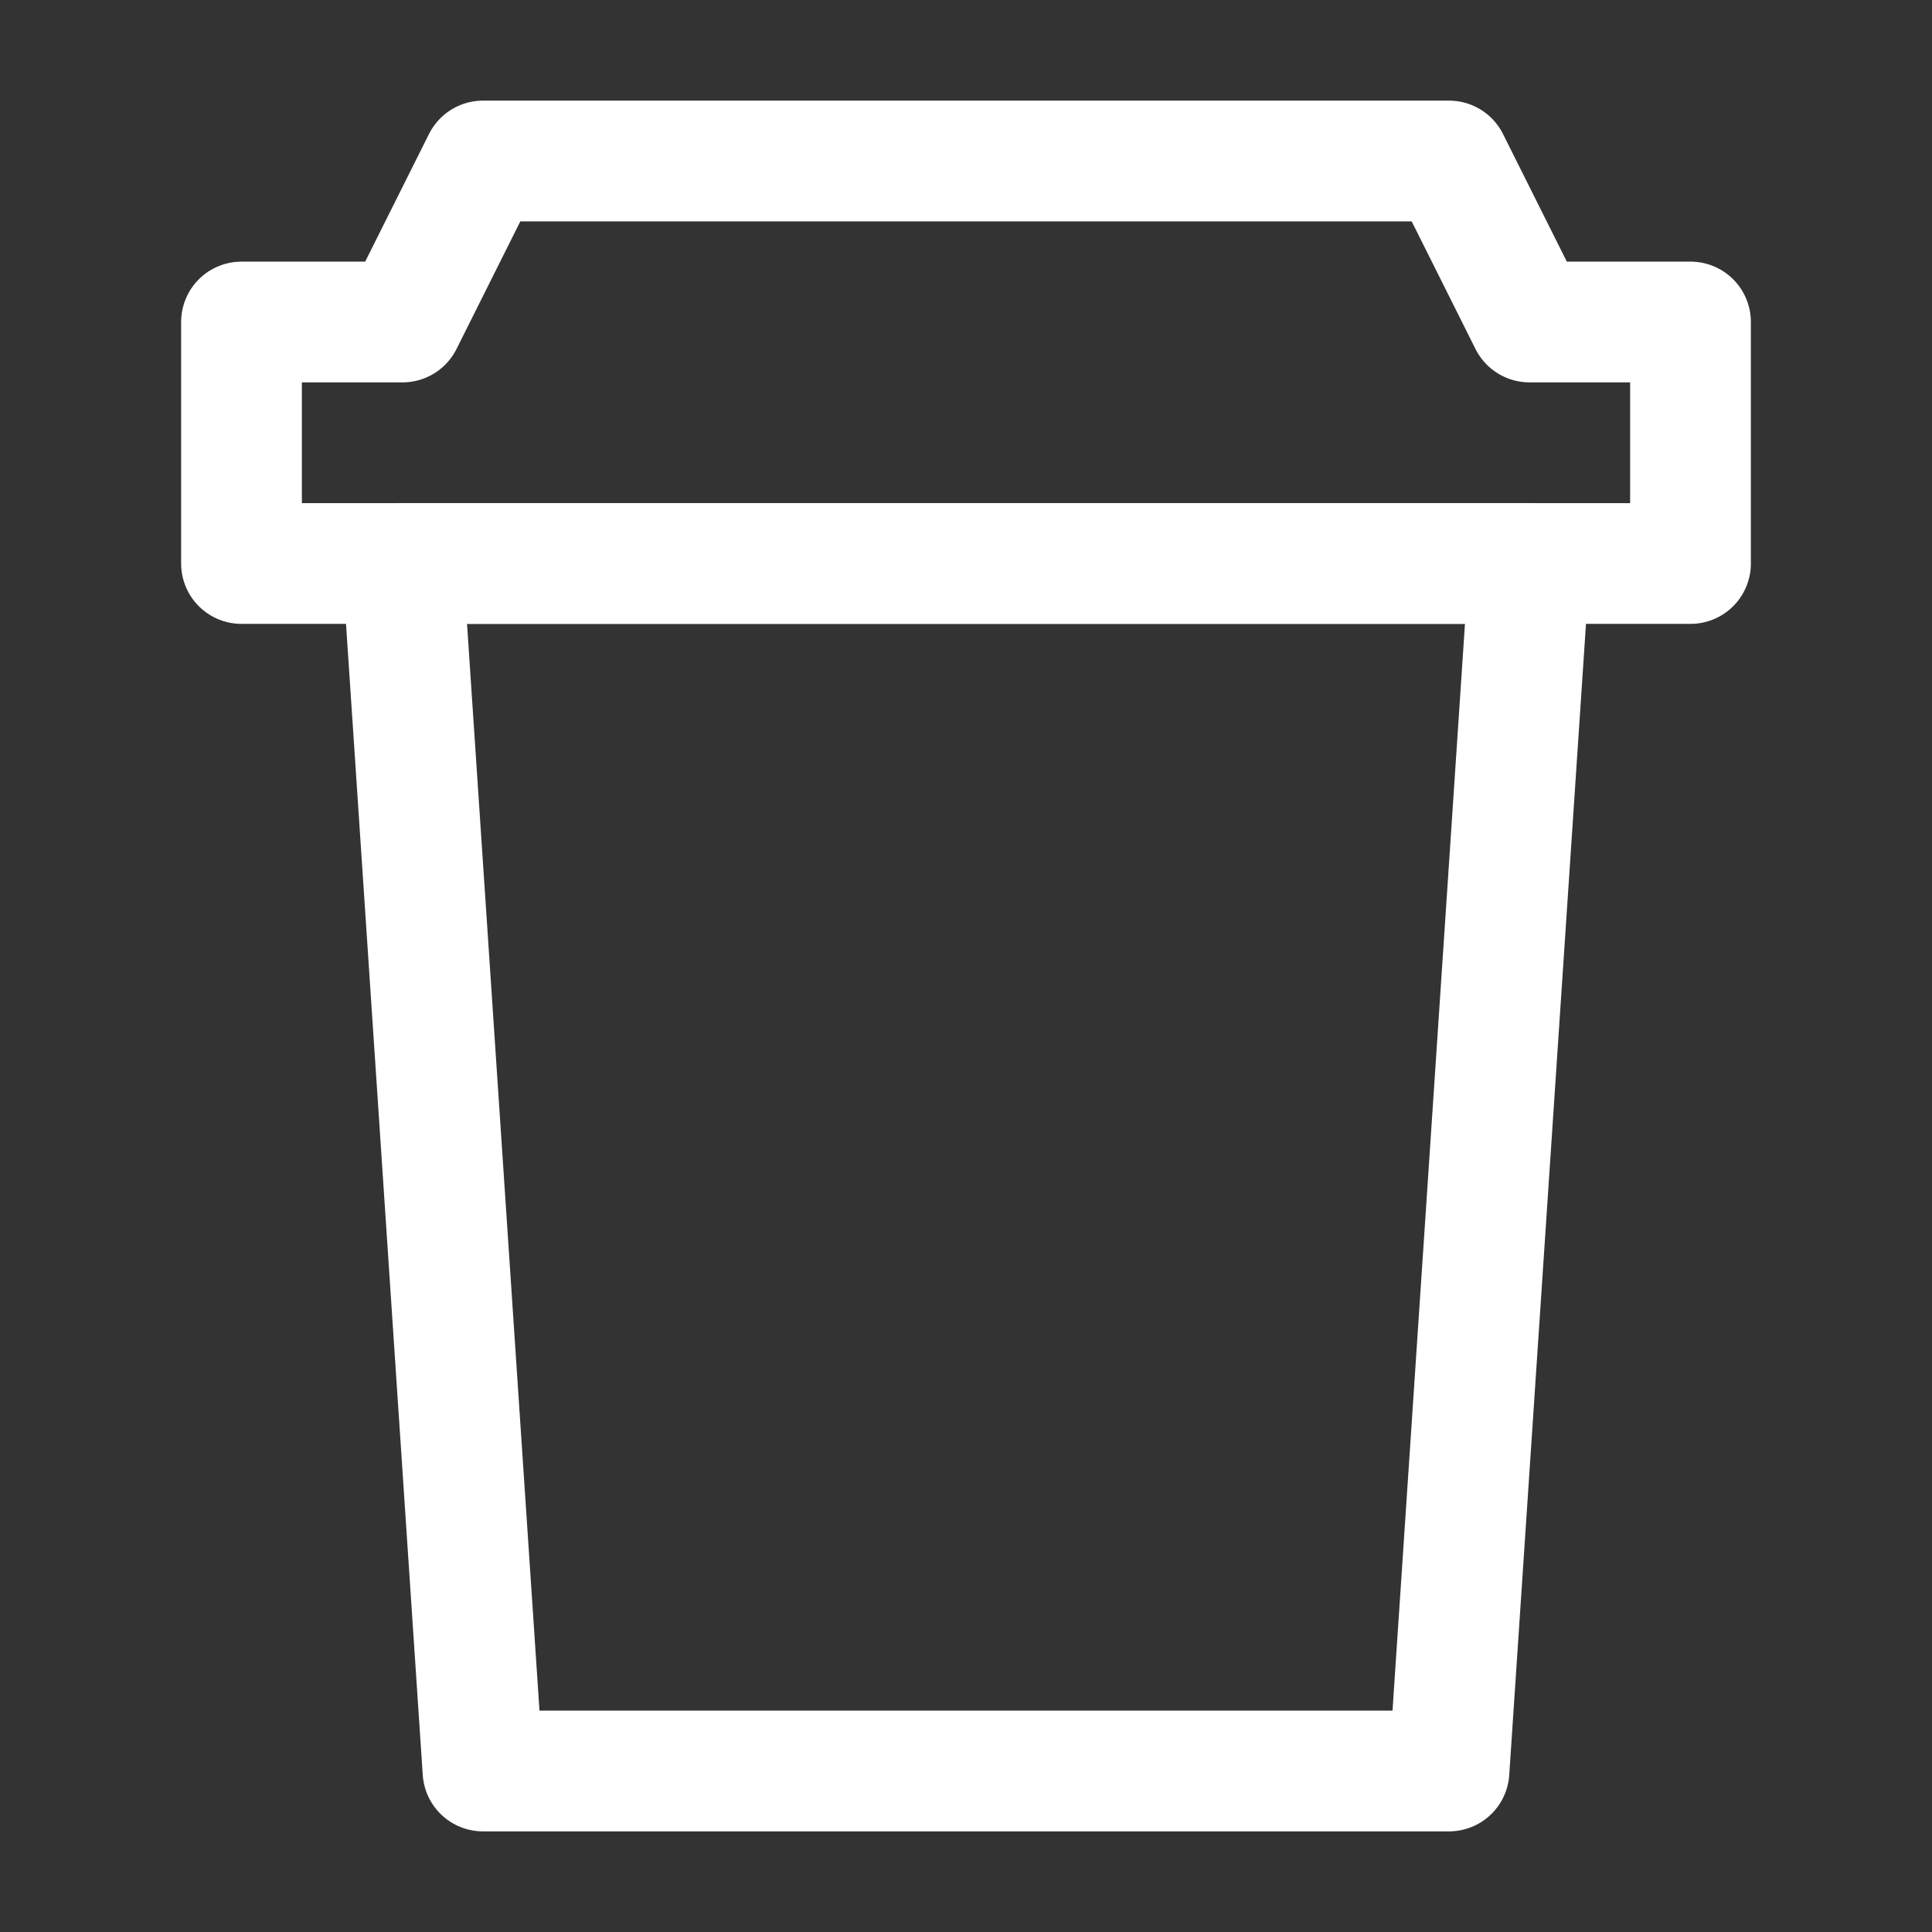 <?xml version="1.0" encoding="UTF-8"?><svg width="32" height="32" viewBox="0 0 48 48" fill="none" xmlns="http://www.w3.org/2000/svg"><rect x="0" y="0" width="48" height="48" fill="#333333" stroke="none"/><path d="M6 14H42V8H38L36 4H12L10 8H6V14Z" fill="none" stroke="#ffffff" stroke-width="3" stroke-linejoin="round"/><path d="M36 44L38 14H10L12 44H36Z" stroke="#ffffff" stroke-width="3" stroke-linecap="round" stroke-linejoin="round"/></svg>